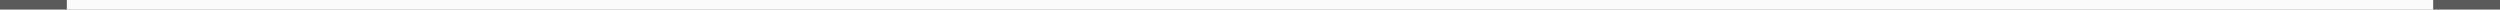 <svg baseProfile="basic" xmlns="http://www.w3.org/2000/svg" xmlns:xlink="http://www.w3.org/1999/xlink" width="262" height="1"><rect width="100%" height="100%" fill="#808080" stroke="none"/><defs><rect id="a" width="262" height="1"/></defs><clipPath id="b"><use xlink:href="#a" overflow="visible"/></clipPath><g clip-path="url(#b)"><linearGradient id="c" gradientUnits="userSpaceOnUse" x1="131" y1="-14.928" x2="131" y2="132.072"><stop offset="0" stop-color="#fff"/><stop offset="1" stop-color="#D9D9D9"/></linearGradient><path fill="url(#c)" d="M255 113.072c0 4.418-3.582 8-8 8h-104l-12.167 11-11.833-11h-104c-4.418 0-8-3.582-8-8v-120c0-4.418 3.582-8 8-8h232c4.418 0 8 3.582 8 8v120z"/><path d="M247-14.928c4.418 0 8 3.582 8 8v120c0 4.418-3.582 8-8 8h-104l-12.167 11-11.833-11h-104c-4.418 0-8-3.582-8-8v-120c0-4.418 3.582-8 8-8h232m0-7h-232c-8.271 0-15 6.729-15 15v120c0 8.271 6.729 15 15 15h101.249l9.818 9.127 4.701 4.369 4.76-4.304 10.167-9.192h101.305c8.271 0 15-6.729 15-15v-120c0-8.271-6.729-15-15-15z" opacity=".3"/></g></svg>